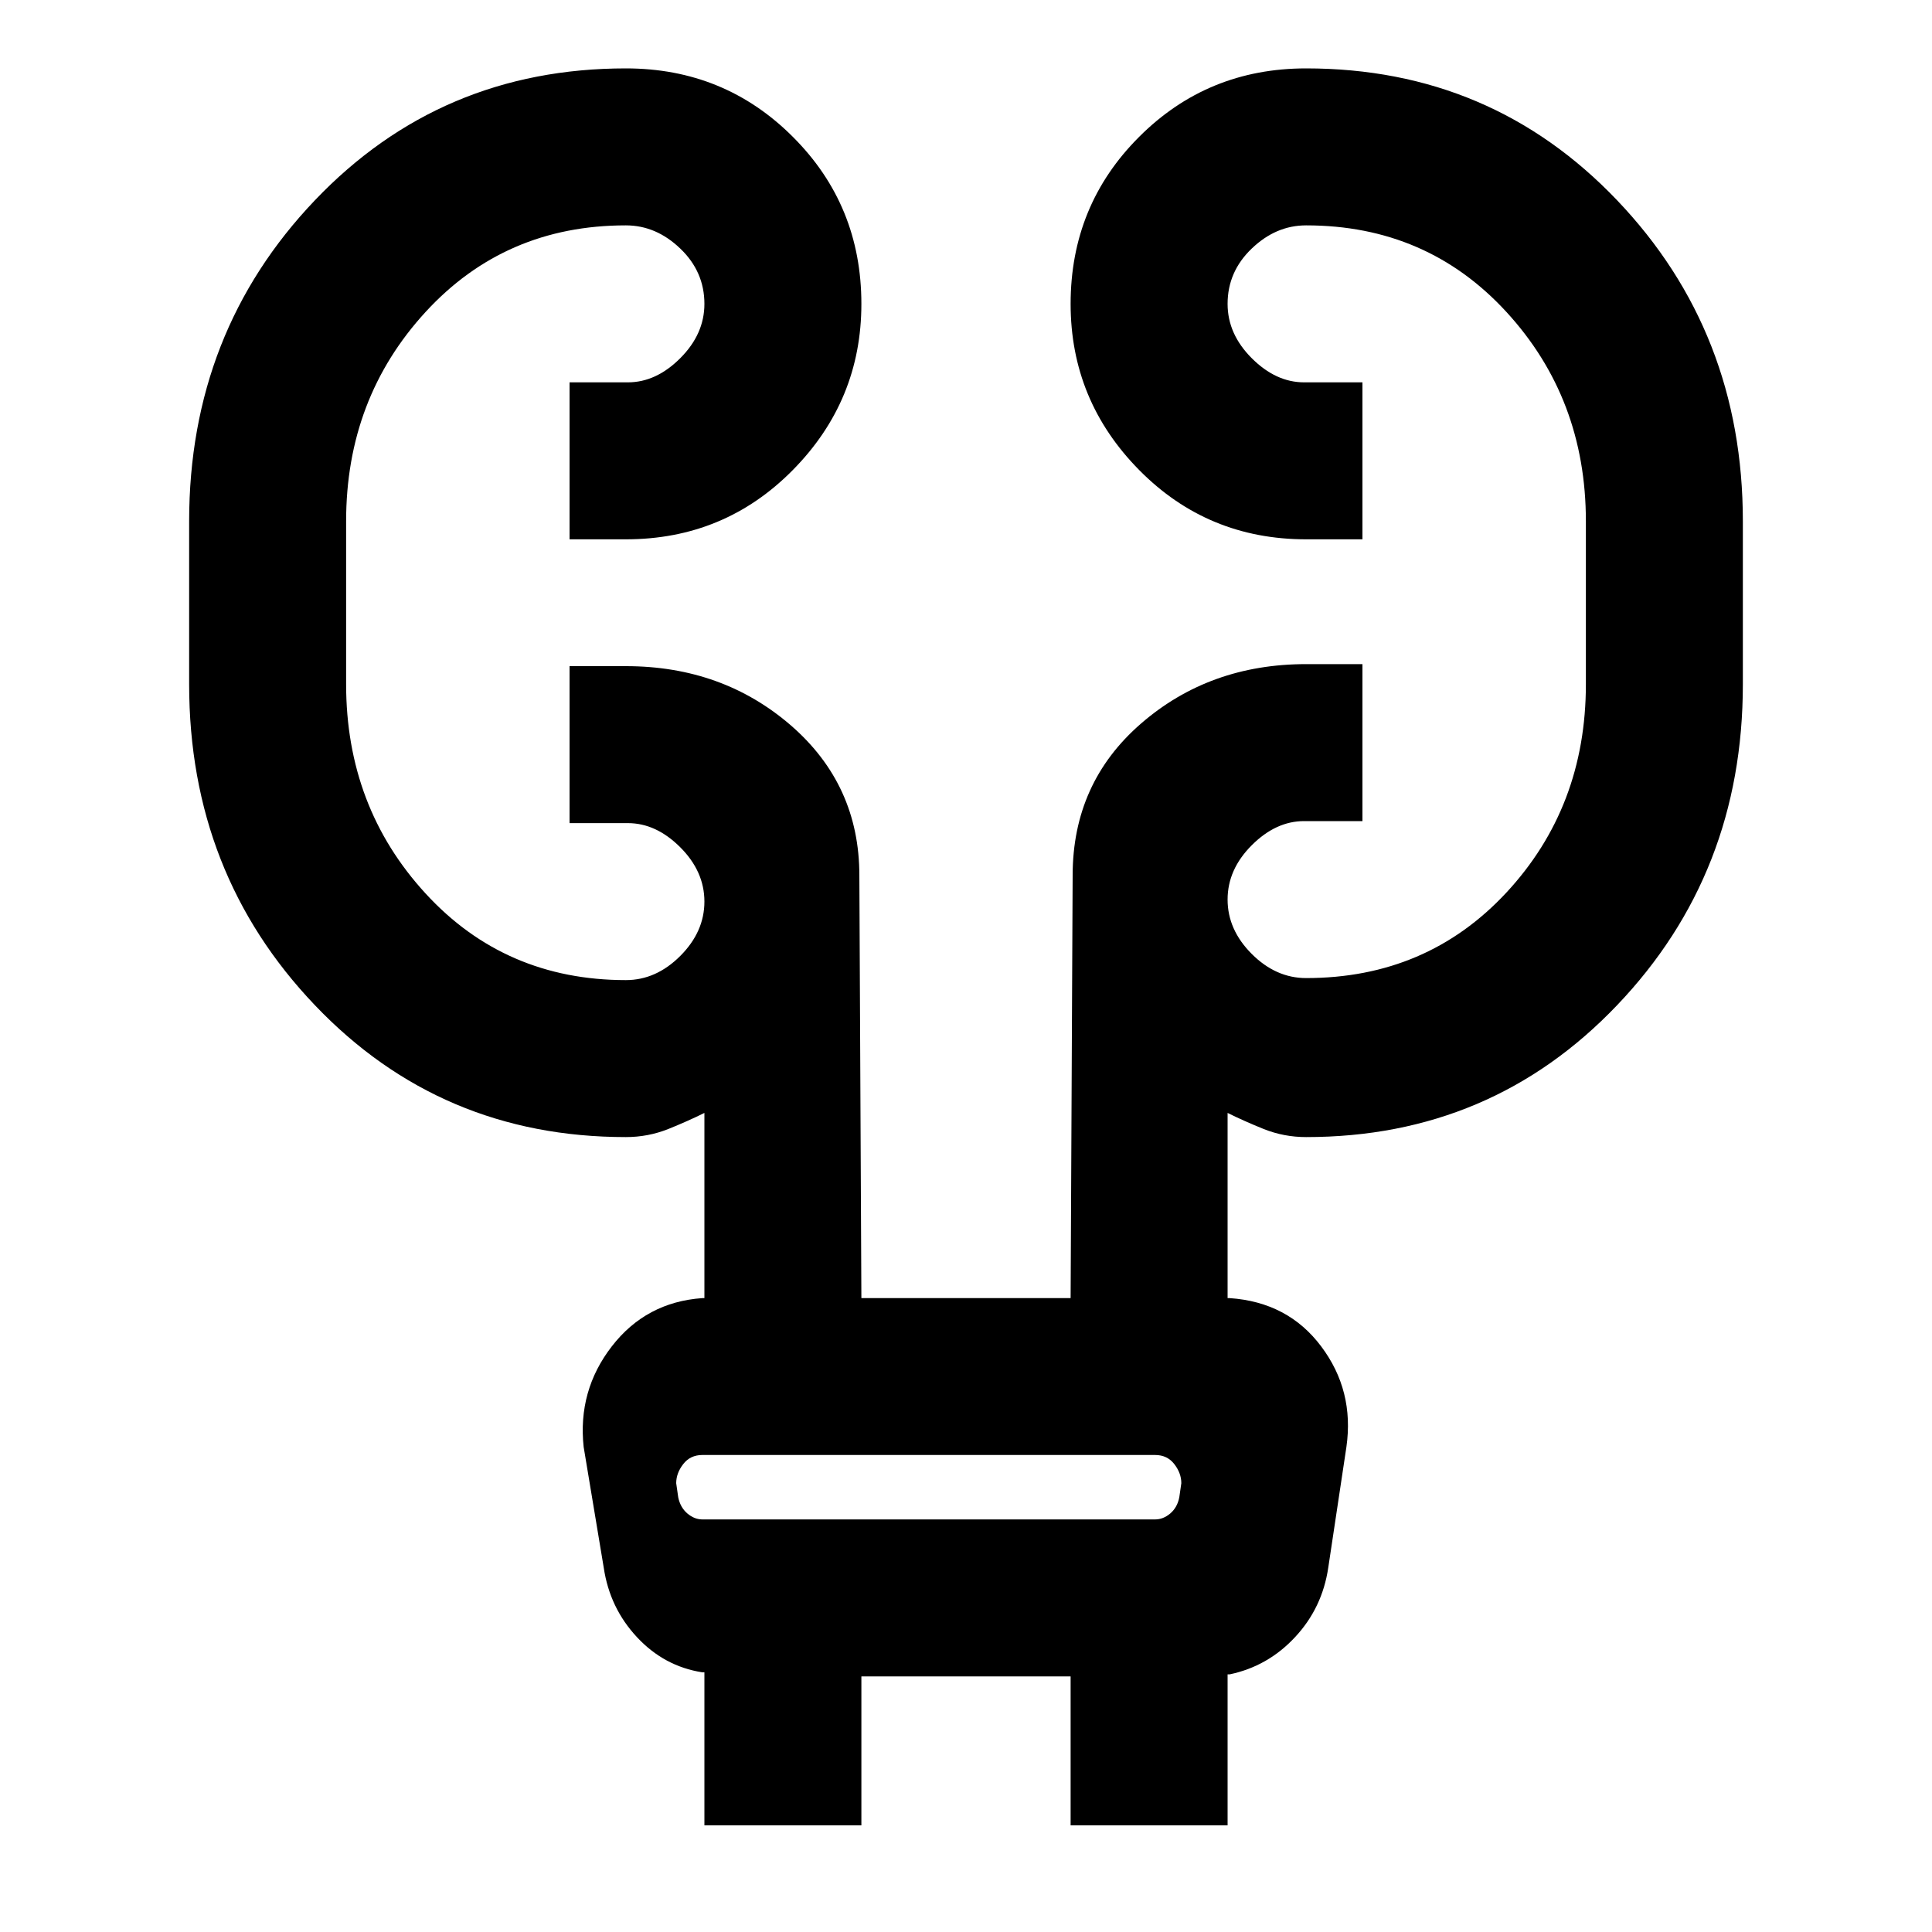 <svg xmlns="http://www.w3.org/2000/svg" height="20" width="20"><path d="M7.292 18.896v-1.584h-.021q-.396-.062-.677-.364-.282-.302-.344-.719l-.208-1.25q-.063-.583.291-1.041.355-.459.938-.5h.021v-1.917q-.167.083-.375.167-.209.083-.438.083-1.917 0-3.219-1.365-1.302-1.364-1.302-3.323V5.396q0-1.958 1.302-3.323T6.479.708q1.021 0 1.729.709.709.708.709 1.729 0 1-.709 1.719-.708.718-1.729.718h-.583V3.958H6.5q.292 0 .542-.25.25-.25.25-.562 0-.334-.25-.573-.25-.24-.563-.24-1.25 0-2.073.896t-.823 2.167v1.687q0 1.271.823 2.167.823.896 2.073.896.313 0 .563-.25.25-.25.25-.563 0-.312-.25-.562-.25-.25-.542-.25h-.604V6.896h.583q1 0 1.709.614.708.615.708 1.552l.021 4.376h2.166l.021-4.376q0-.958.708-1.572.709-.615 1.709-.615h.583V8.5H13.5q-.292 0-.542.25-.25.25-.25.562 0 .313.25.563.25.25.563.25 1.25 0 2.073-.885.823-.886.823-2.157V5.396q0-1.271-.823-2.167-.823-.896-2.073-.896-.313 0-.563.24-.25.239-.25.573 0 .312.25.562.25.25.542.25h.604v1.625h-.583q-1.021 0-1.729-.718-.709-.719-.709-1.719 0-1.021.709-1.729.708-.709 1.729-.709 1.917 0 3.219 1.365 1.302 1.365 1.302 3.323v1.687q0 1.959-1.302 3.323-1.302 1.365-3.219 1.365-.229 0-.438-.083-.208-.084-.375-.167v1.917h.021q.604.041.948.5.344.458.261 1.041l-.188 1.25q-.062.417-.344.719-.281.302-.677.385h-.021v1.563h-1.625v-1.542H8.917v1.542ZM7 15.354l.021.146q.021.104.094.167.073.062.156.062h4.687q.084 0 .157-.062.073-.063.093-.167l.021-.146q0-.104-.073-.198-.073-.094-.198-.094H7.271q-.125 0-.198.094Q7 15.25 7 15.354Zm0 0q0-.104-.021-.198l-.021-.094.021.094q.021.094.021.198l.021.146q.021.104.031.167l.01.062-.01-.062q-.01-.063-.031-.167Z"/></svg>